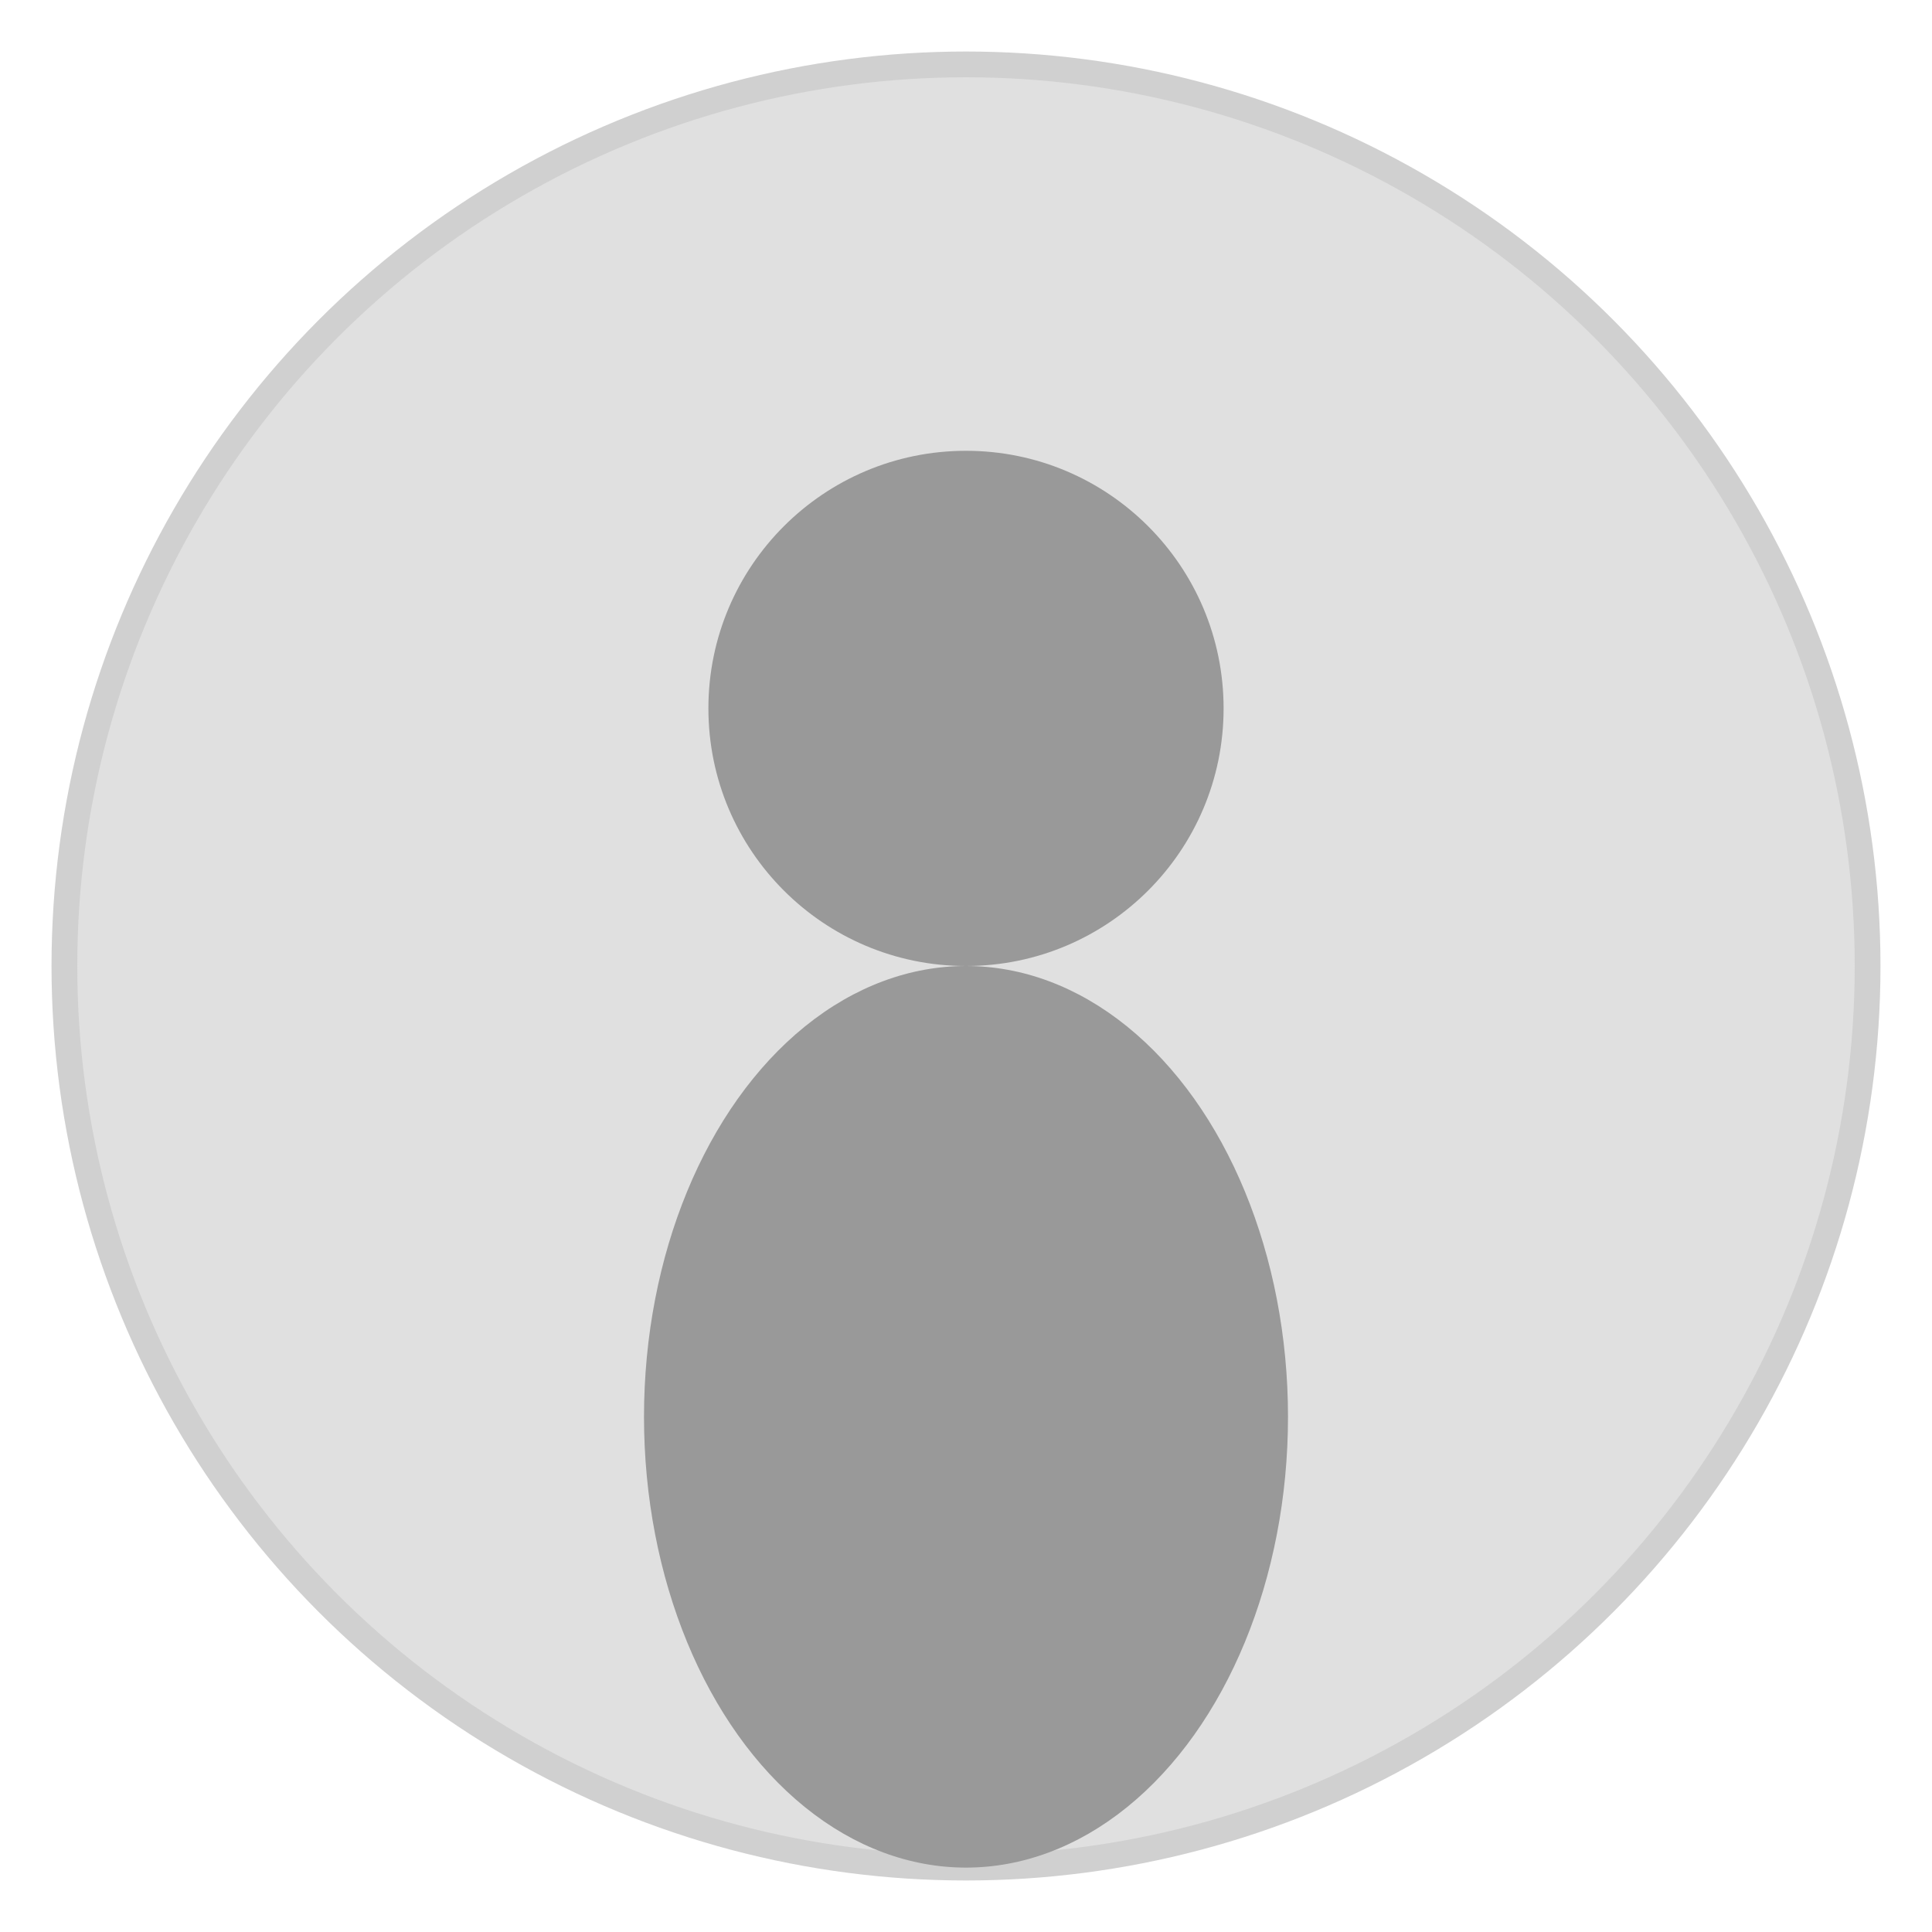 <svg width="150" height="150" viewBox="0 0 150 150" xmlns="http://www.w3.org/2000/svg">
  <!-- Fondo circular -->
  <circle cx="75" cy="75" r="70" fill="#e0e0e0" stroke="#d0d0d0" stroke-width="2"/>
  
  <!-- Cabeza del usuario -->
  <circle cx="75" cy="55" r="20" fill="#999999"/>
  
  <!-- Cuerpo del usuario -->
  <ellipse cx="75" cy="110" rx="25" ry="35" fill="#999999"/>
</svg>